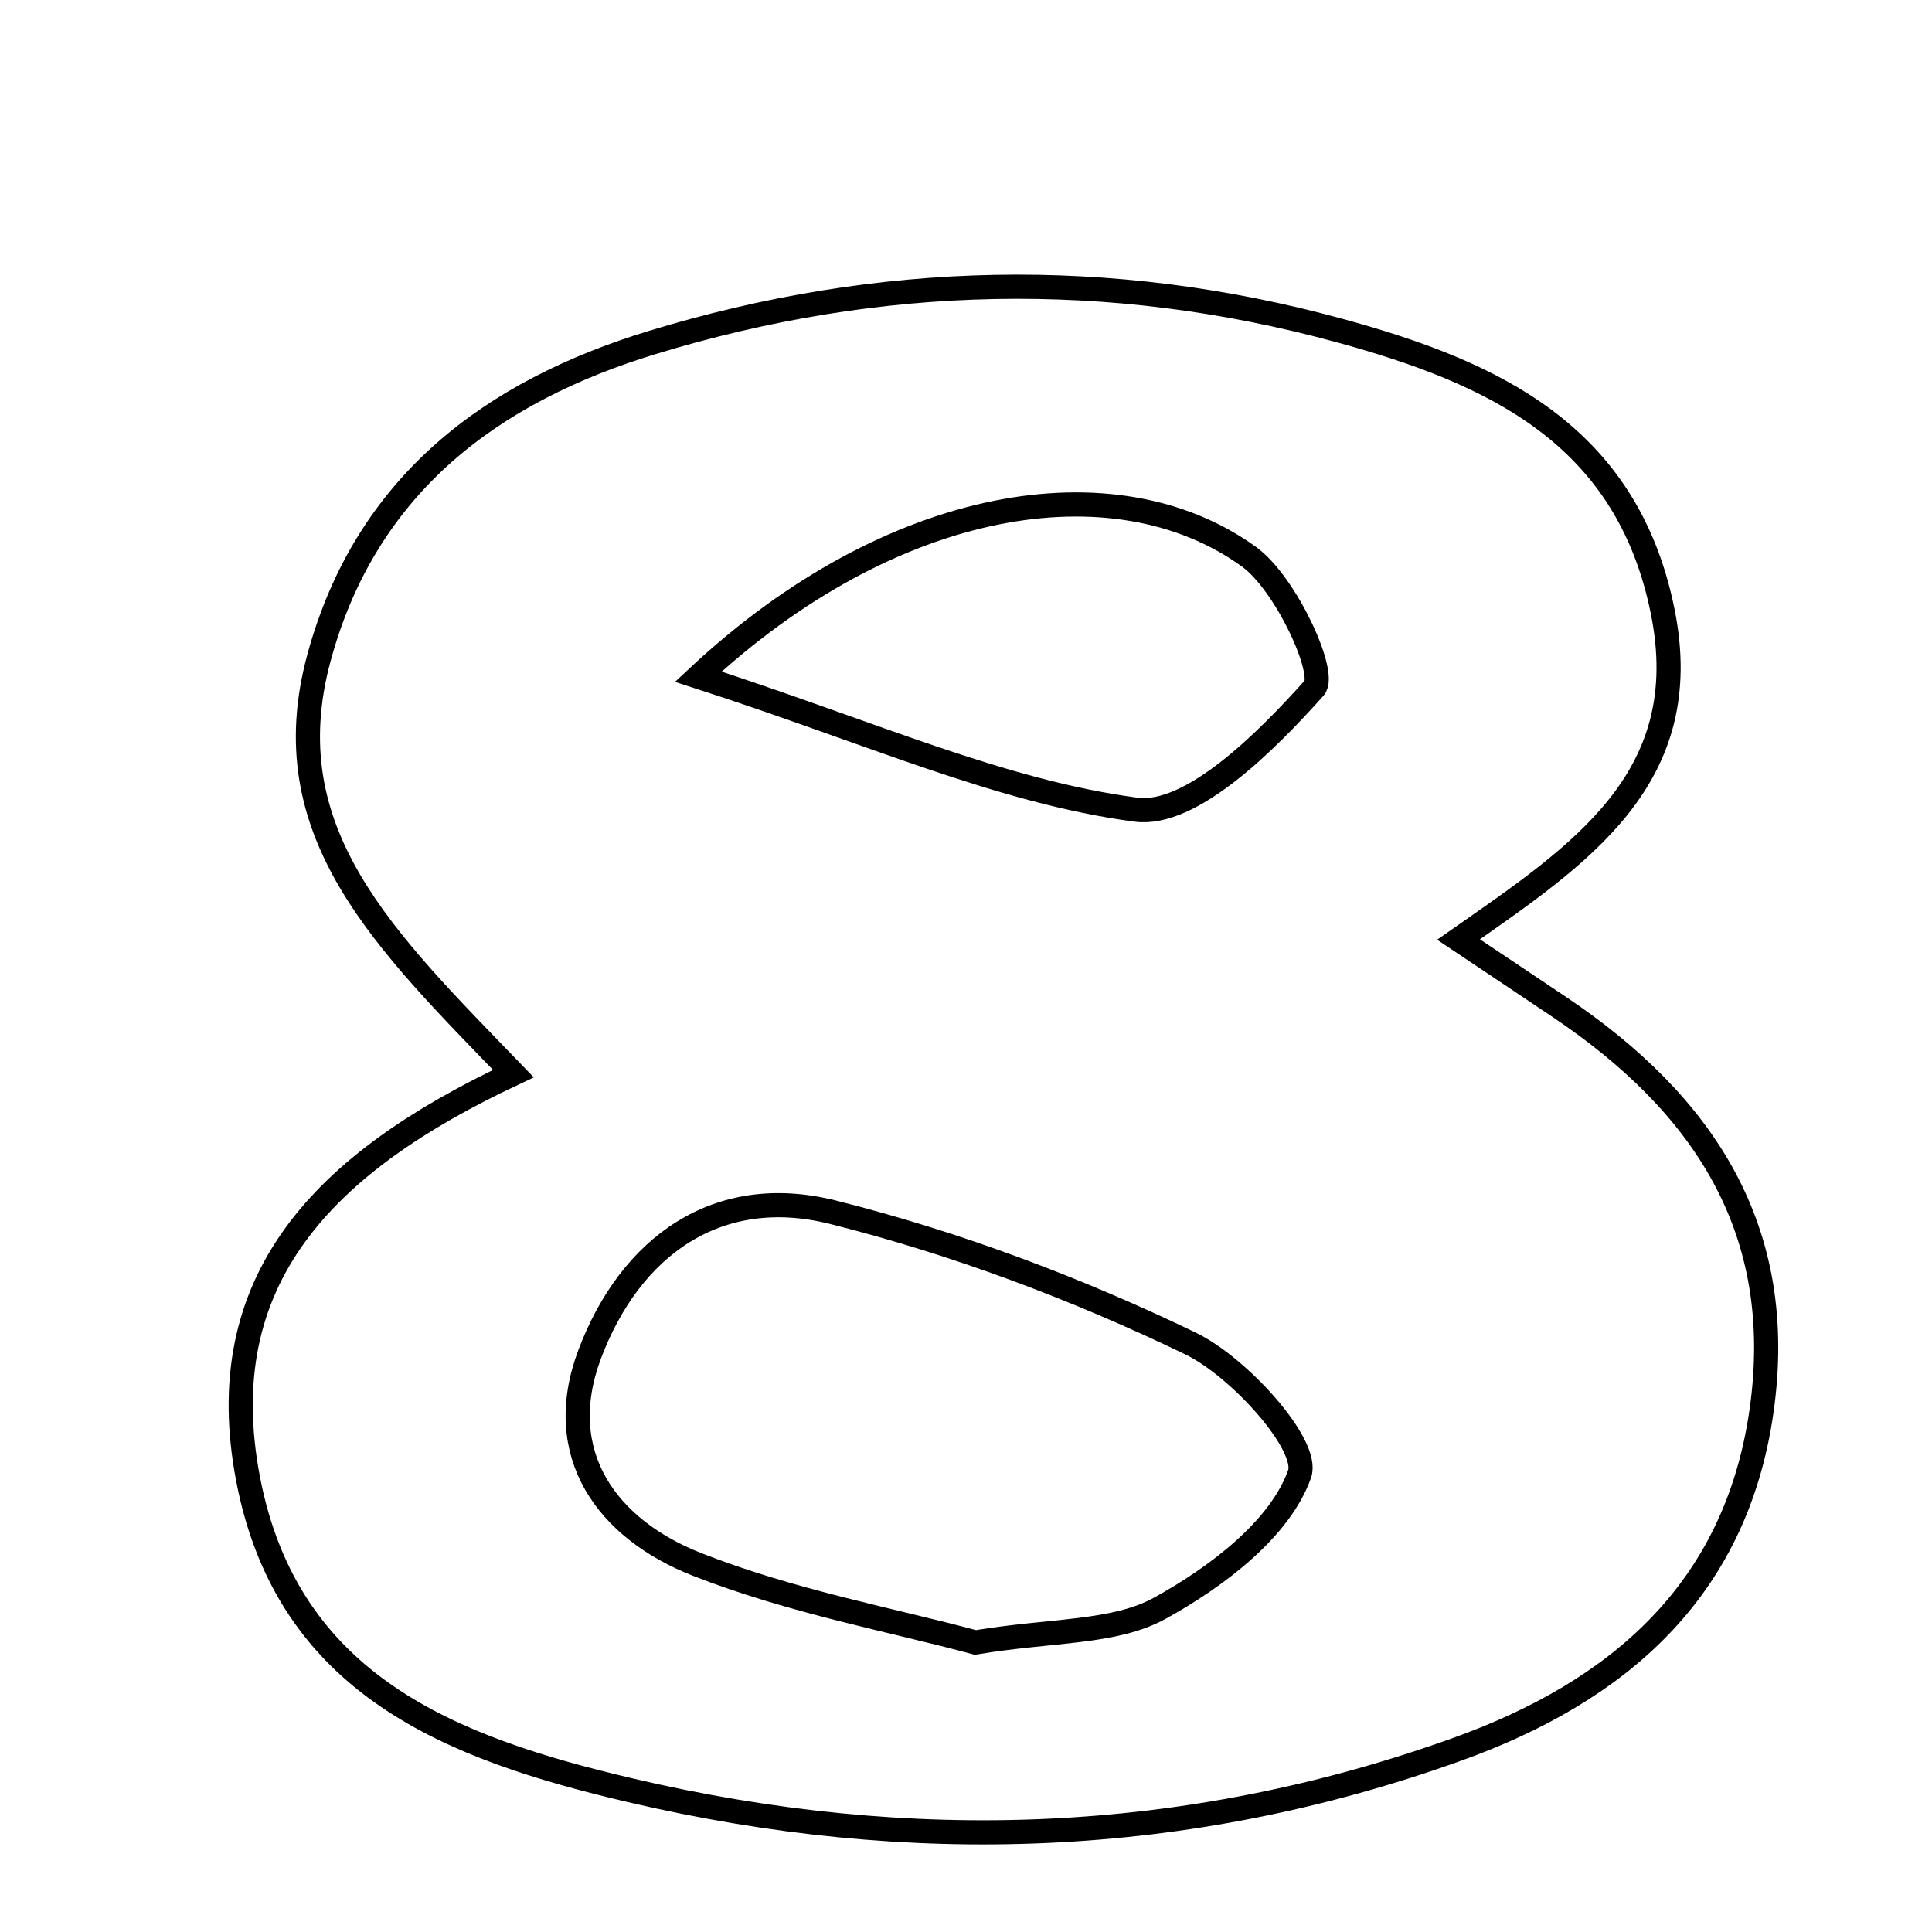 <svg xmlns="http://www.w3.org/2000/svg" viewBox="0.0 0.0 24.0 24.0" height="200px" width="200px"><path fill="none" stroke="black" stroke-width=".3" stroke-opacity="1.0"  filling="0" d="M16.64 4.106 C18.54 4.626 20.206 5.388 20.653 7.588 C21.078 9.673 19.62 10.621 18.118 11.671 C18.59 11.987 18.984 12.249 19.378 12.514 C21.161 13.712 22.204 15.278 21.882 17.53 C21.561 19.777 20.079 21.02 18.103 21.73 C14.742 22.939 11.302 23.055 7.828 22.239 C5.617 21.72 3.575 20.942 3.082 18.374 C2.608 15.902 4.009 14.449 6.378 13.337 C4.781 11.682 3.369 10.348 3.964 8.165 C4.55 6.013 6.118 4.859 8.105 4.254 C10.919 3.395 13.779 3.324 16.64 4.106"></path>
<path fill="none" stroke="black" stroke-width=".3" stroke-opacity="1.0"  filling="0" d="M15.514 6.915 C15.975 7.247 16.487 8.367 16.327 8.545 C15.73 9.213 14.796 10.149 14.111 10.058 C12.43 9.835 10.815 9.098 8.674 8.406 C11.074 6.165 13.849 5.714 15.514 6.915"></path>
<path fill="none" stroke="black" stroke-width=".3" stroke-opacity="1.0"  filling="0" d="M10.348 15.059 C11.872 15.442 13.373 16.006 14.788 16.689 C15.4 16.985 16.269 17.955 16.144 18.31 C15.902 18.995 15.11 19.591 14.41 19.977 C13.841 20.291 13.073 20.244 12.116 20.403 C11.106 20.129 9.836 19.897 8.657 19.433 C7.546 18.996 6.857 18.069 7.325 16.823 C7.827 15.491 8.905 14.697 10.348 15.059"></path></svg>